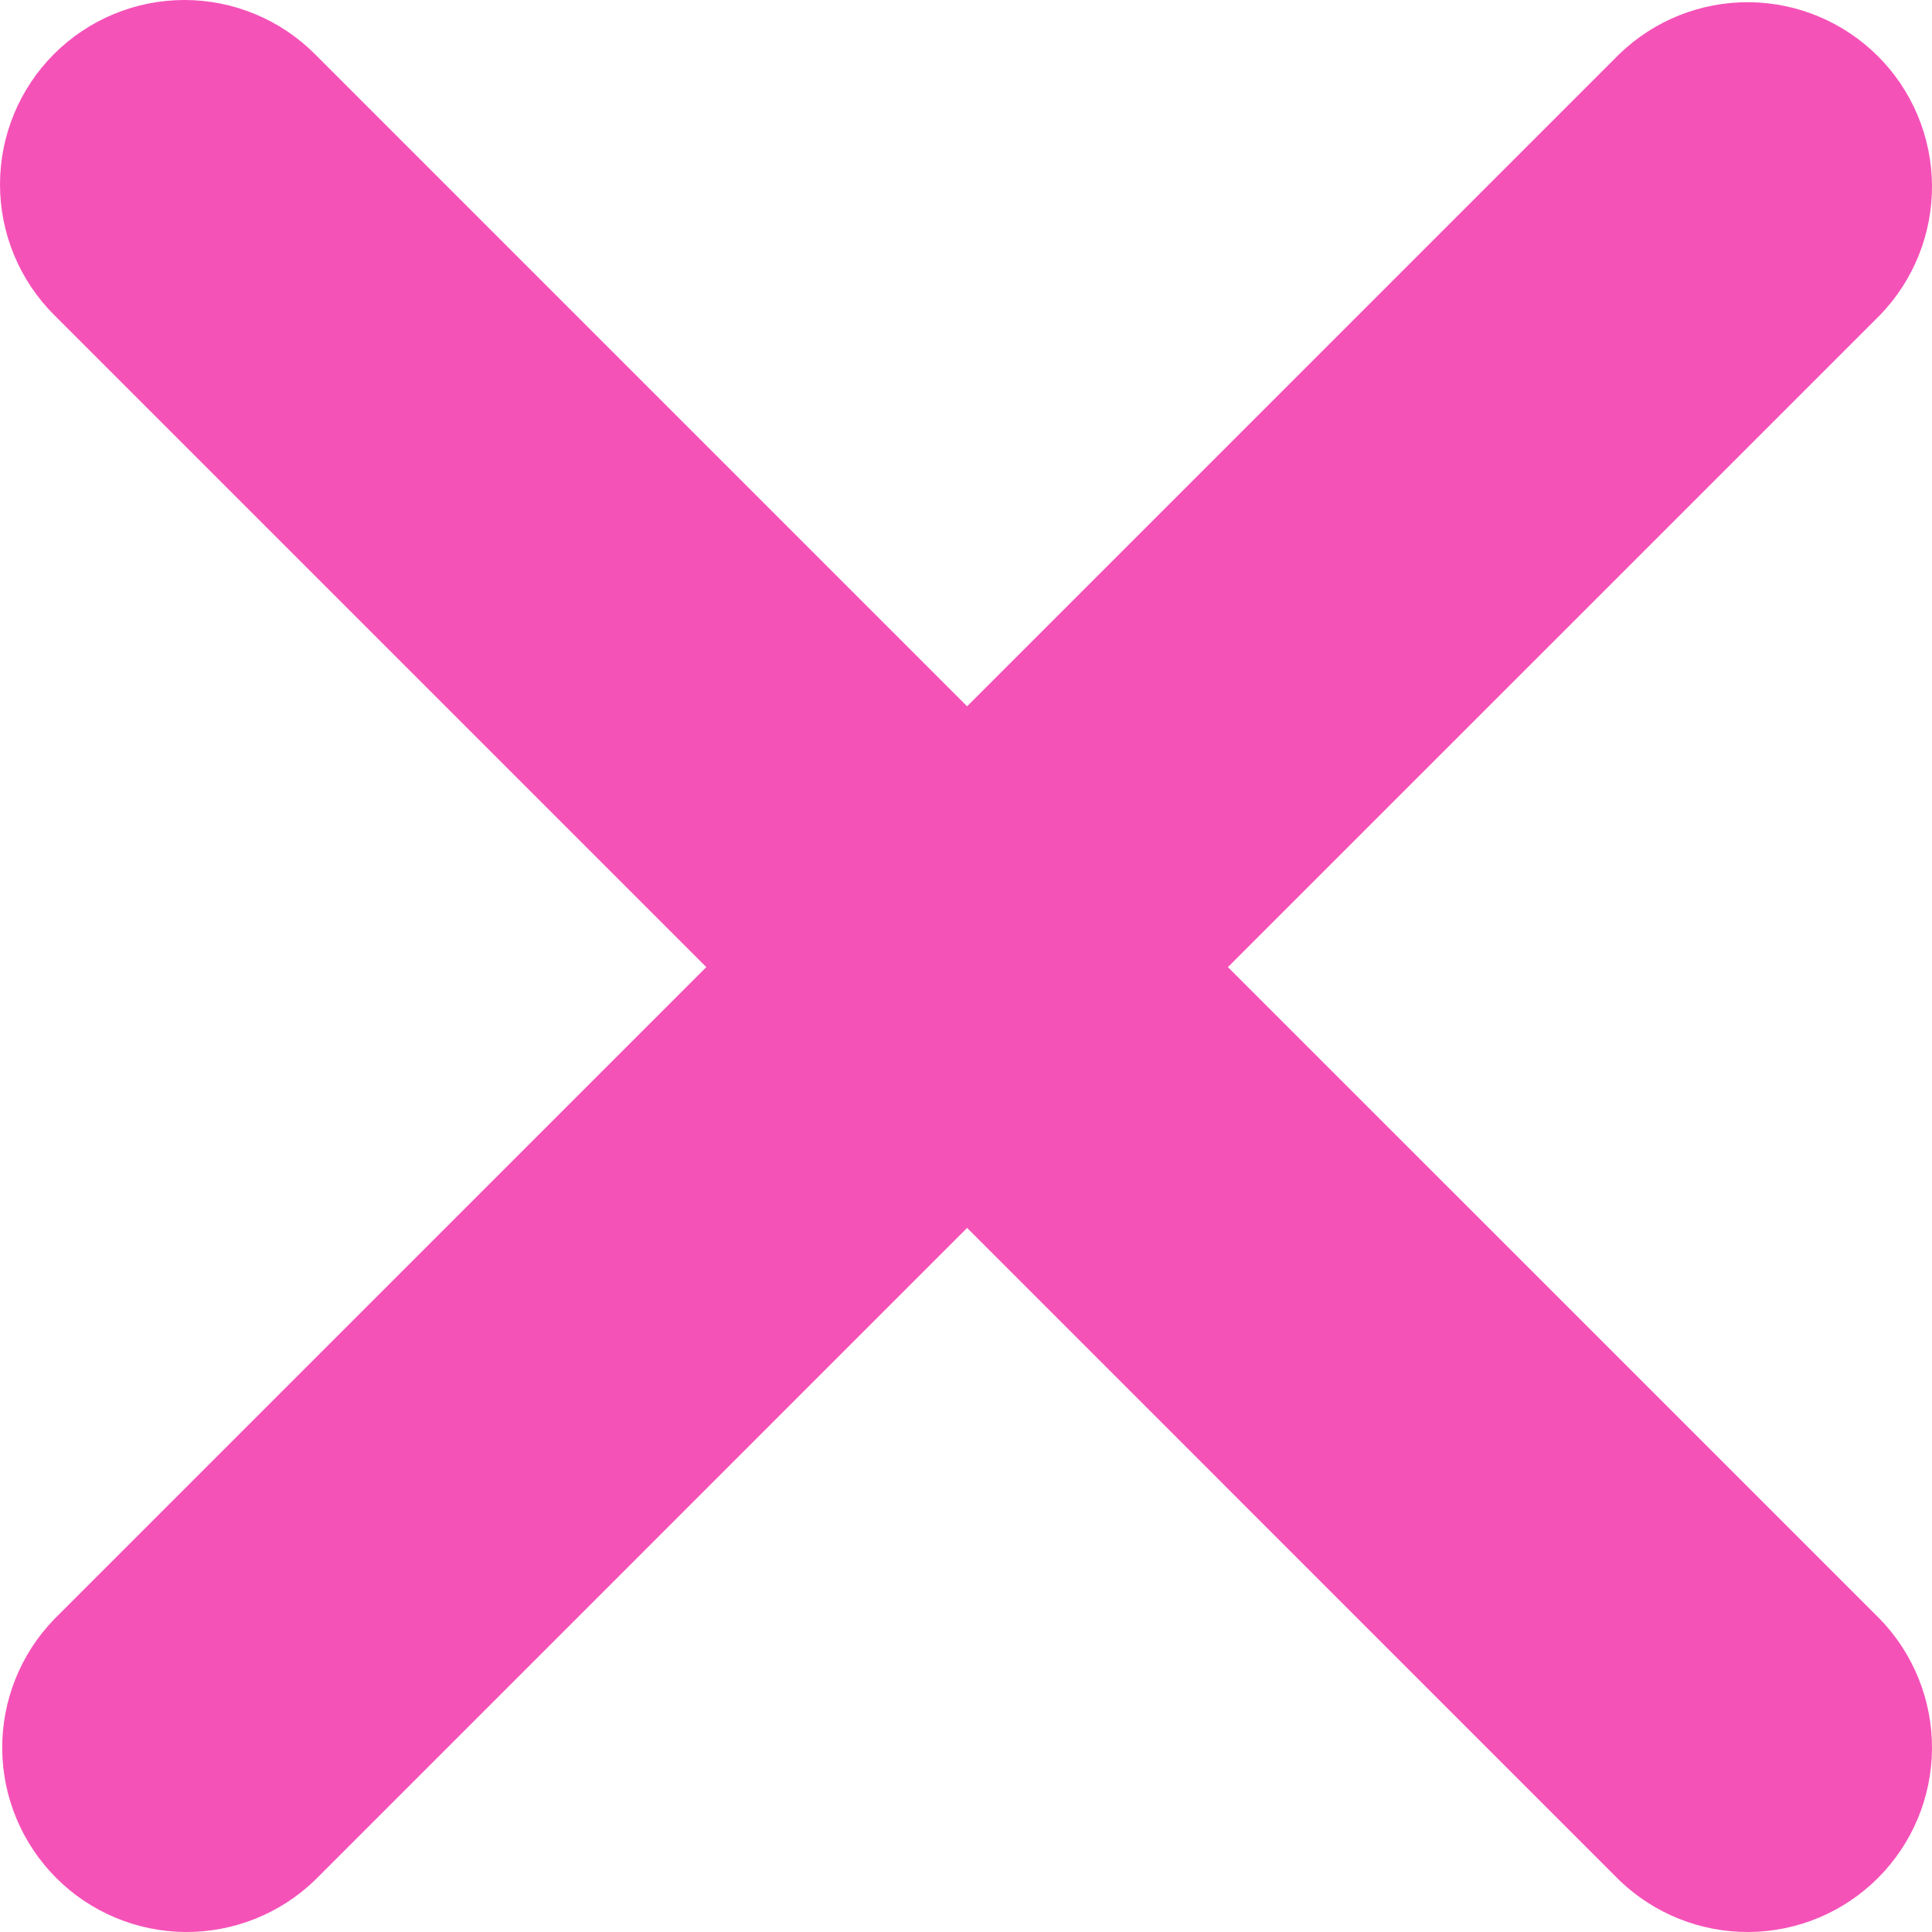 <svg viewBox="0 0 28 28" fill="none" xmlns="http://www.w3.org/2000/svg">
  <path
    d="M0.783 0.783C1.284 0.282 1.964 0 2.673 0C3.382 0 4.062 0.282 4.563 0.783L14.016 10.236L23.469 0.783C23.974 0.296 24.649 0.026 25.35 0.032C26.051 0.038 26.721 0.32 27.217 0.815C27.713 1.311 27.994 1.982 28 2.682C28.006 3.383 27.736 4.059 27.25 4.563L17.796 14.016L27.25 23.469C27.736 23.974 28.006 24.649 28 25.35C27.994 26.051 27.713 26.721 27.217 27.217C26.721 27.713 26.051 27.994 25.35 28C24.649 28.006 23.974 27.736 23.469 27.25L14.016 17.796L4.563 27.25C4.059 27.736 3.383 28.006 2.682 28C1.982 27.994 1.311 27.713 0.815 27.217C0.32 26.721 0.038 26.051 0.032 25.35C0.026 24.649 0.296 23.974 0.783 23.469L10.236 14.016L0.783 4.563C0.282 4.062 0 3.382 0 2.673C0 1.964 0.282 1.284 0.783 0.783V0.783Z"
    fill="#F552B8" />
</svg>